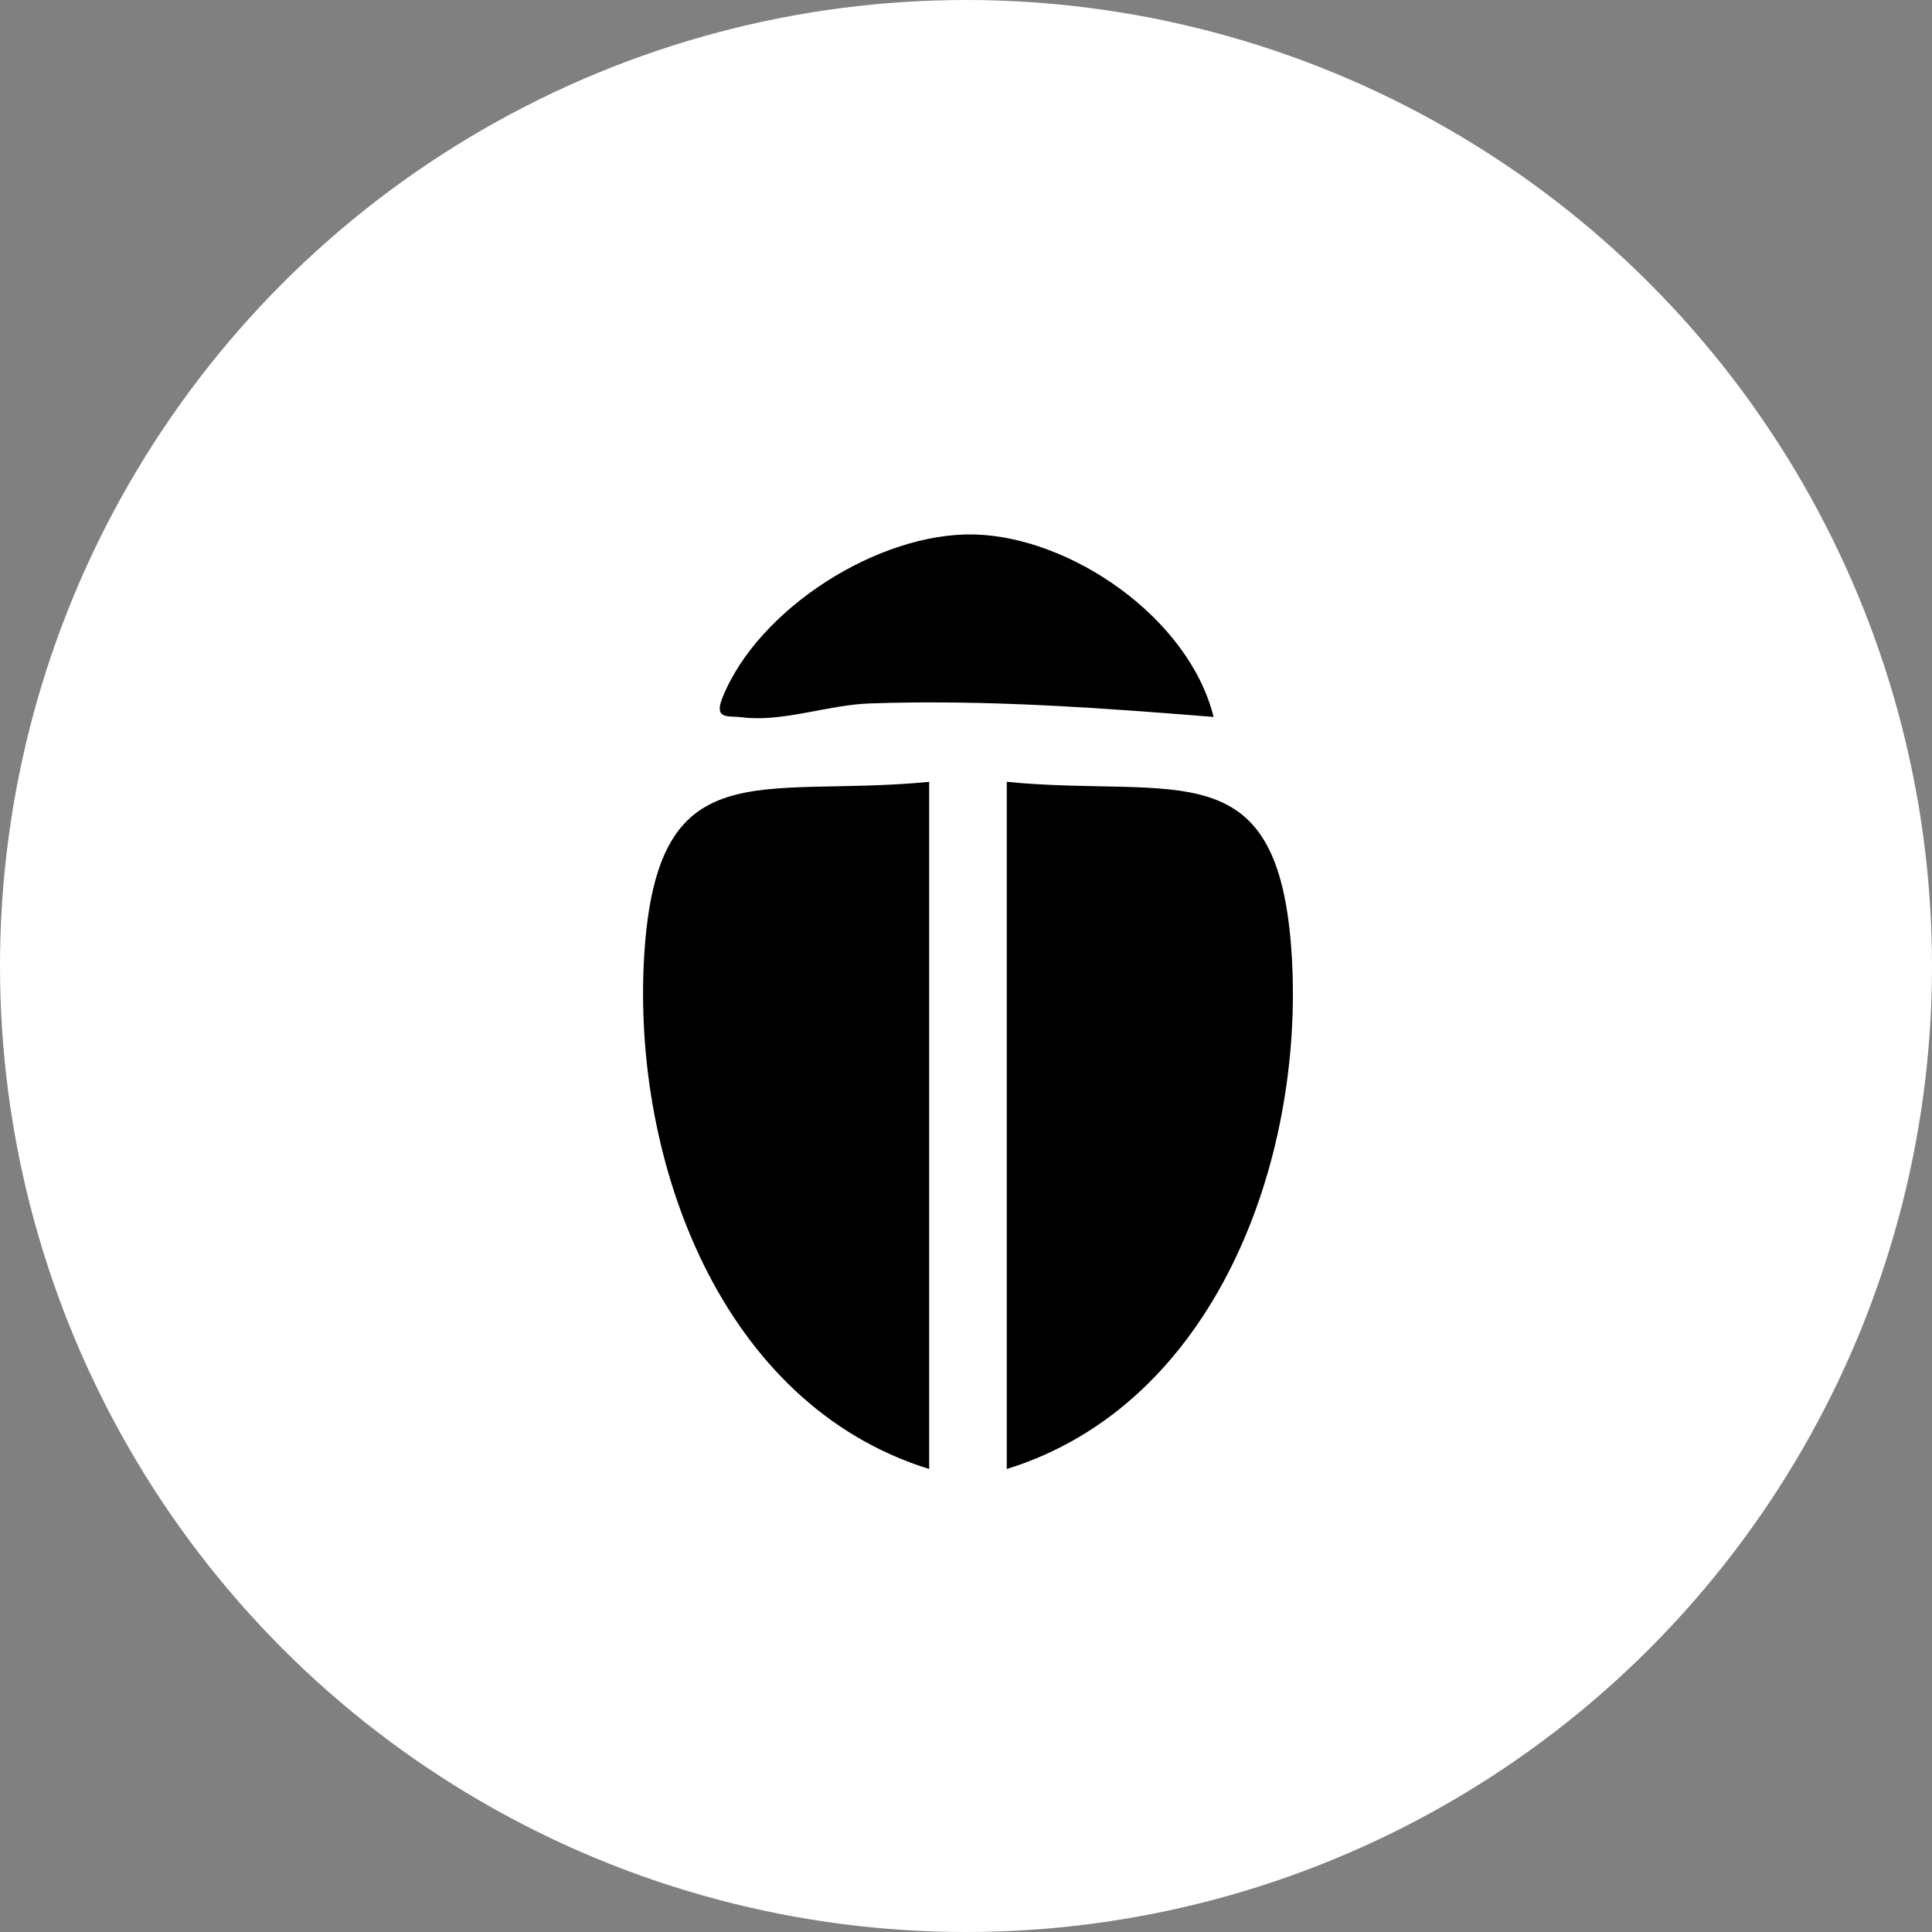 <?xml version="1.0" encoding="UTF-8"?><svg id="a" xmlns="http://www.w3.org/2000/svg" viewBox="0 0 249.78 249.78"><rect x="0" y="0" width="249.78" height="249.78" fill="#808080" stroke="none"/><defs><style>.b,.c{fill:#fff;}.c{stroke:#fff;stroke-miterlimit:10;}</style></defs><circle class="c" cx="124.89" cy="124.89" r="124.39"/><path class="b" d="M109.59,52.99c1.67,1.34,2.79,5.93,5.44,6.96,2.65,1.03,14.56-2.75,19.38.22,3.24-.49,4.62-5.89,7.01-7.74,4.93-3.8,30.83-12.33,34.84-6.77,1.44,1.99.03,9.18-1.21,9.93-1.59.97-30.14,1.58-28.18,9.44.26,1.04,12.98,10.24,15.81,14.33,2.54,3.67,9.57,22.89,11.8,23.4,8.15-.14,7.39-16.95,9.38-18.21,9.61-6.1,9.38,12.2,4.22,20.15-6.73,10.37-14.73,3.87-11.09,20.68,1.12,5.17,15.33,7.08,20.11,15.02,2.78,4.61,2.33,10.21-4.25,9.42-3.41-.41-12.09-15.47-16.74-8.5-1.13,1.7-2.89,13.22-2.23,15.55.81,2.84,5.91,5.74,7.84,9.01,8.58,14.52-.71,29.42-5.57,18.99-1.97-4.23-1.2-24.5-9.96-13.27-4.7,6.03-6.98,12.74-13.51,18.3-17.31,14.72-42.86,13.11-58.51-3.28-3.01-3.15-11.55-18.08-13.36-18.47-5.97-1.29-4.96,14.28-7.39,17.7-4.77,6.73-8.89-1.93-8.54-8.44.84-15.46,17.76-17.33,9.74-34.89-5.11-11.19-16.16,14.19-22.31,5.6-7.17-10.04,19.11-18.38,20.23-20.13.37-.58,1.99-12.01,1.87-12.76-.36-2.24-15.58-7.2-16.23-21.74-.21-4.59,1.9-12.97,8.23-8.93,1.99,1.27,1.23,18.07,9.38,18.21,2.22-.51,9.25-19.73,11.8-23.4,2.83-4.09,15.55-13.3,15.81-14.33,1.97-7.85-26.61-8.48-28.18-9.44-1.41-.86-3.1-8.86-.33-10.75,5.75-3.9,29.31,3.84,34.68,8.15h.02Z"/><path d="M120.13,101.08v88.84c-26.96-8.35-38.43-39.86-36.85-66.29,1.62-26.95,14.83-20.41,36.85-22.55Z"/><path d="M130.16,101.08c22.02,2.14,35.23-4.4,36.85,22.55,1.59,26.43-9.88,57.94-36.85,66.29v-88.84h0Z"/><path d="M156.9,92.69c-14.75-1.19-29.51-2.26-44.37-1.75-5.61.19-11.33,2.47-16.64,1.79-1.71-.22-3.64.36-2.49-2.52,4.59-11.48,20.16-21.42,32.58-21.11s27.72,10.73,30.92,23.59Z"/></svg>